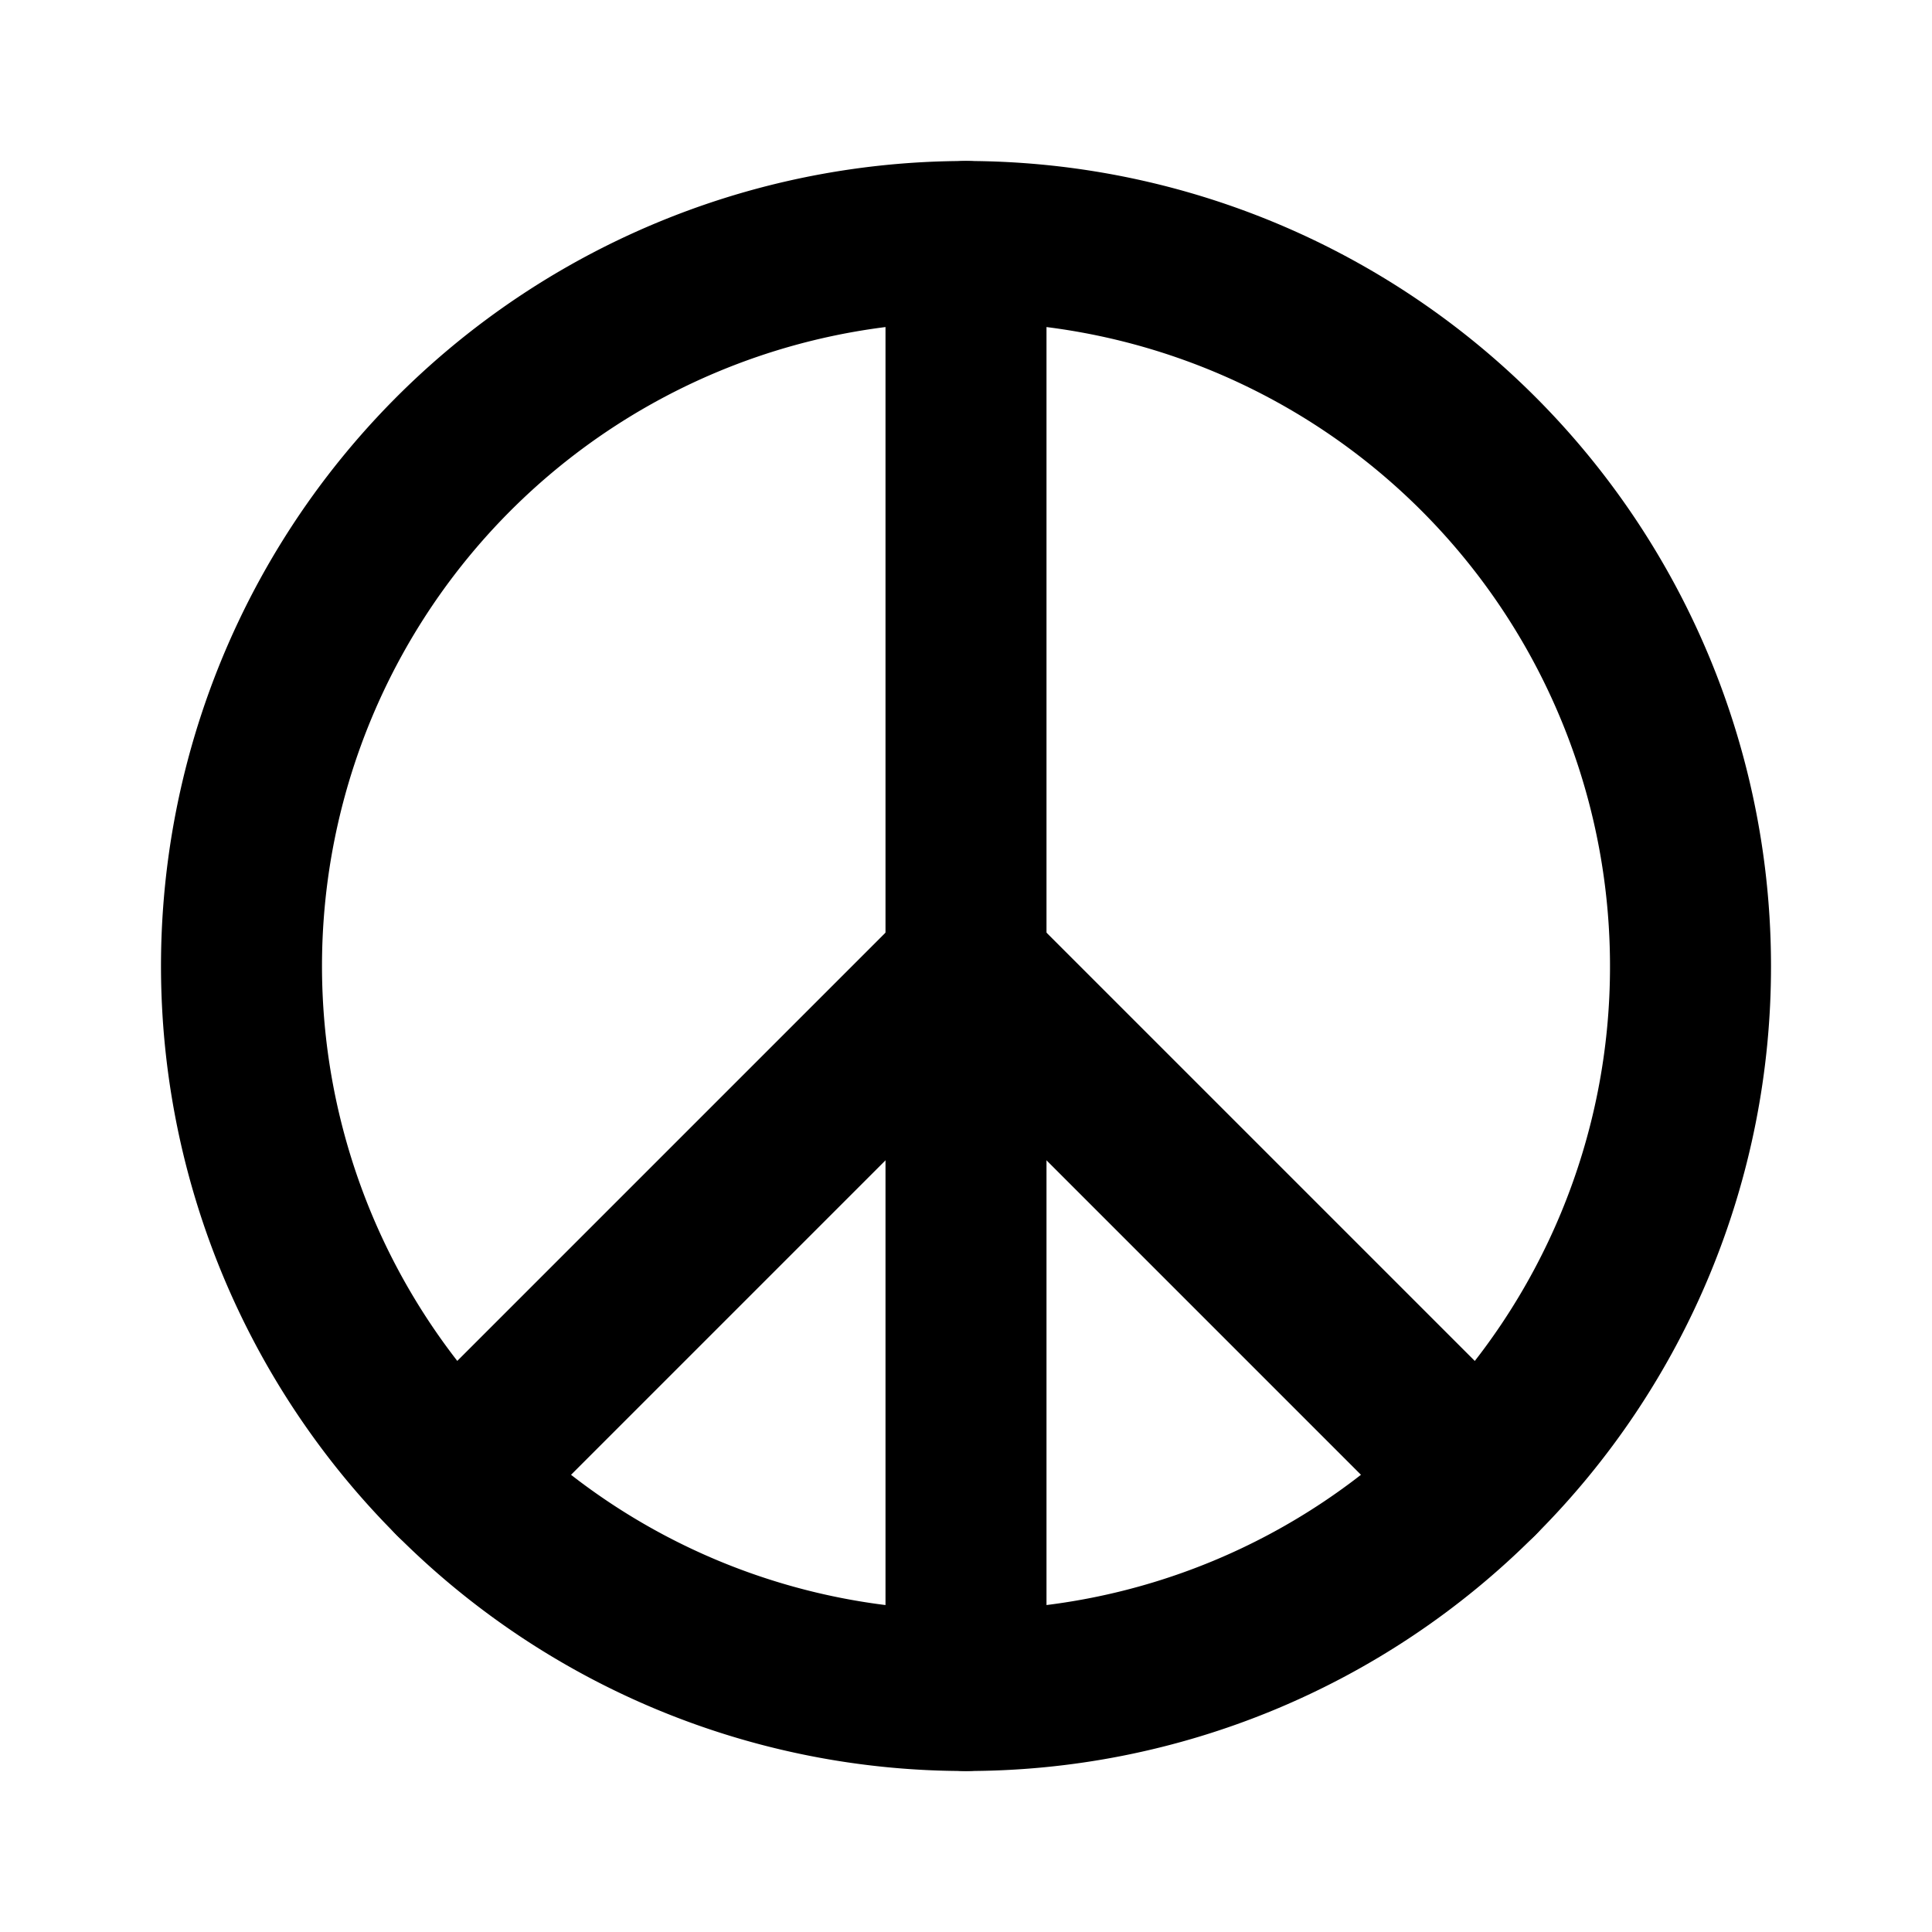 <svg
  width="24"
  height="24"
  viewBox="0 0 24 24"
  xmlns="http://www.w3.org/2000/svg"
  fill="none"
  stroke="currentColor"
  stroke-width="2"
  stroke-linecap="round"
  stroke-linejoin="round"
>
  <path d="M21 12a8.972 8.972 0 0 1-2.636 6.364A8.972 8.972 0 0 1 12 21a8.97 8.97 0 0 1-6.364-2.636A9 9 0 1 1 21 12z" />
  <path d="M12 12l6.364 6.364" />
  <path d="M12 12l-6.364 6.364" />
  <path d="M12 21V3" />
</svg>
